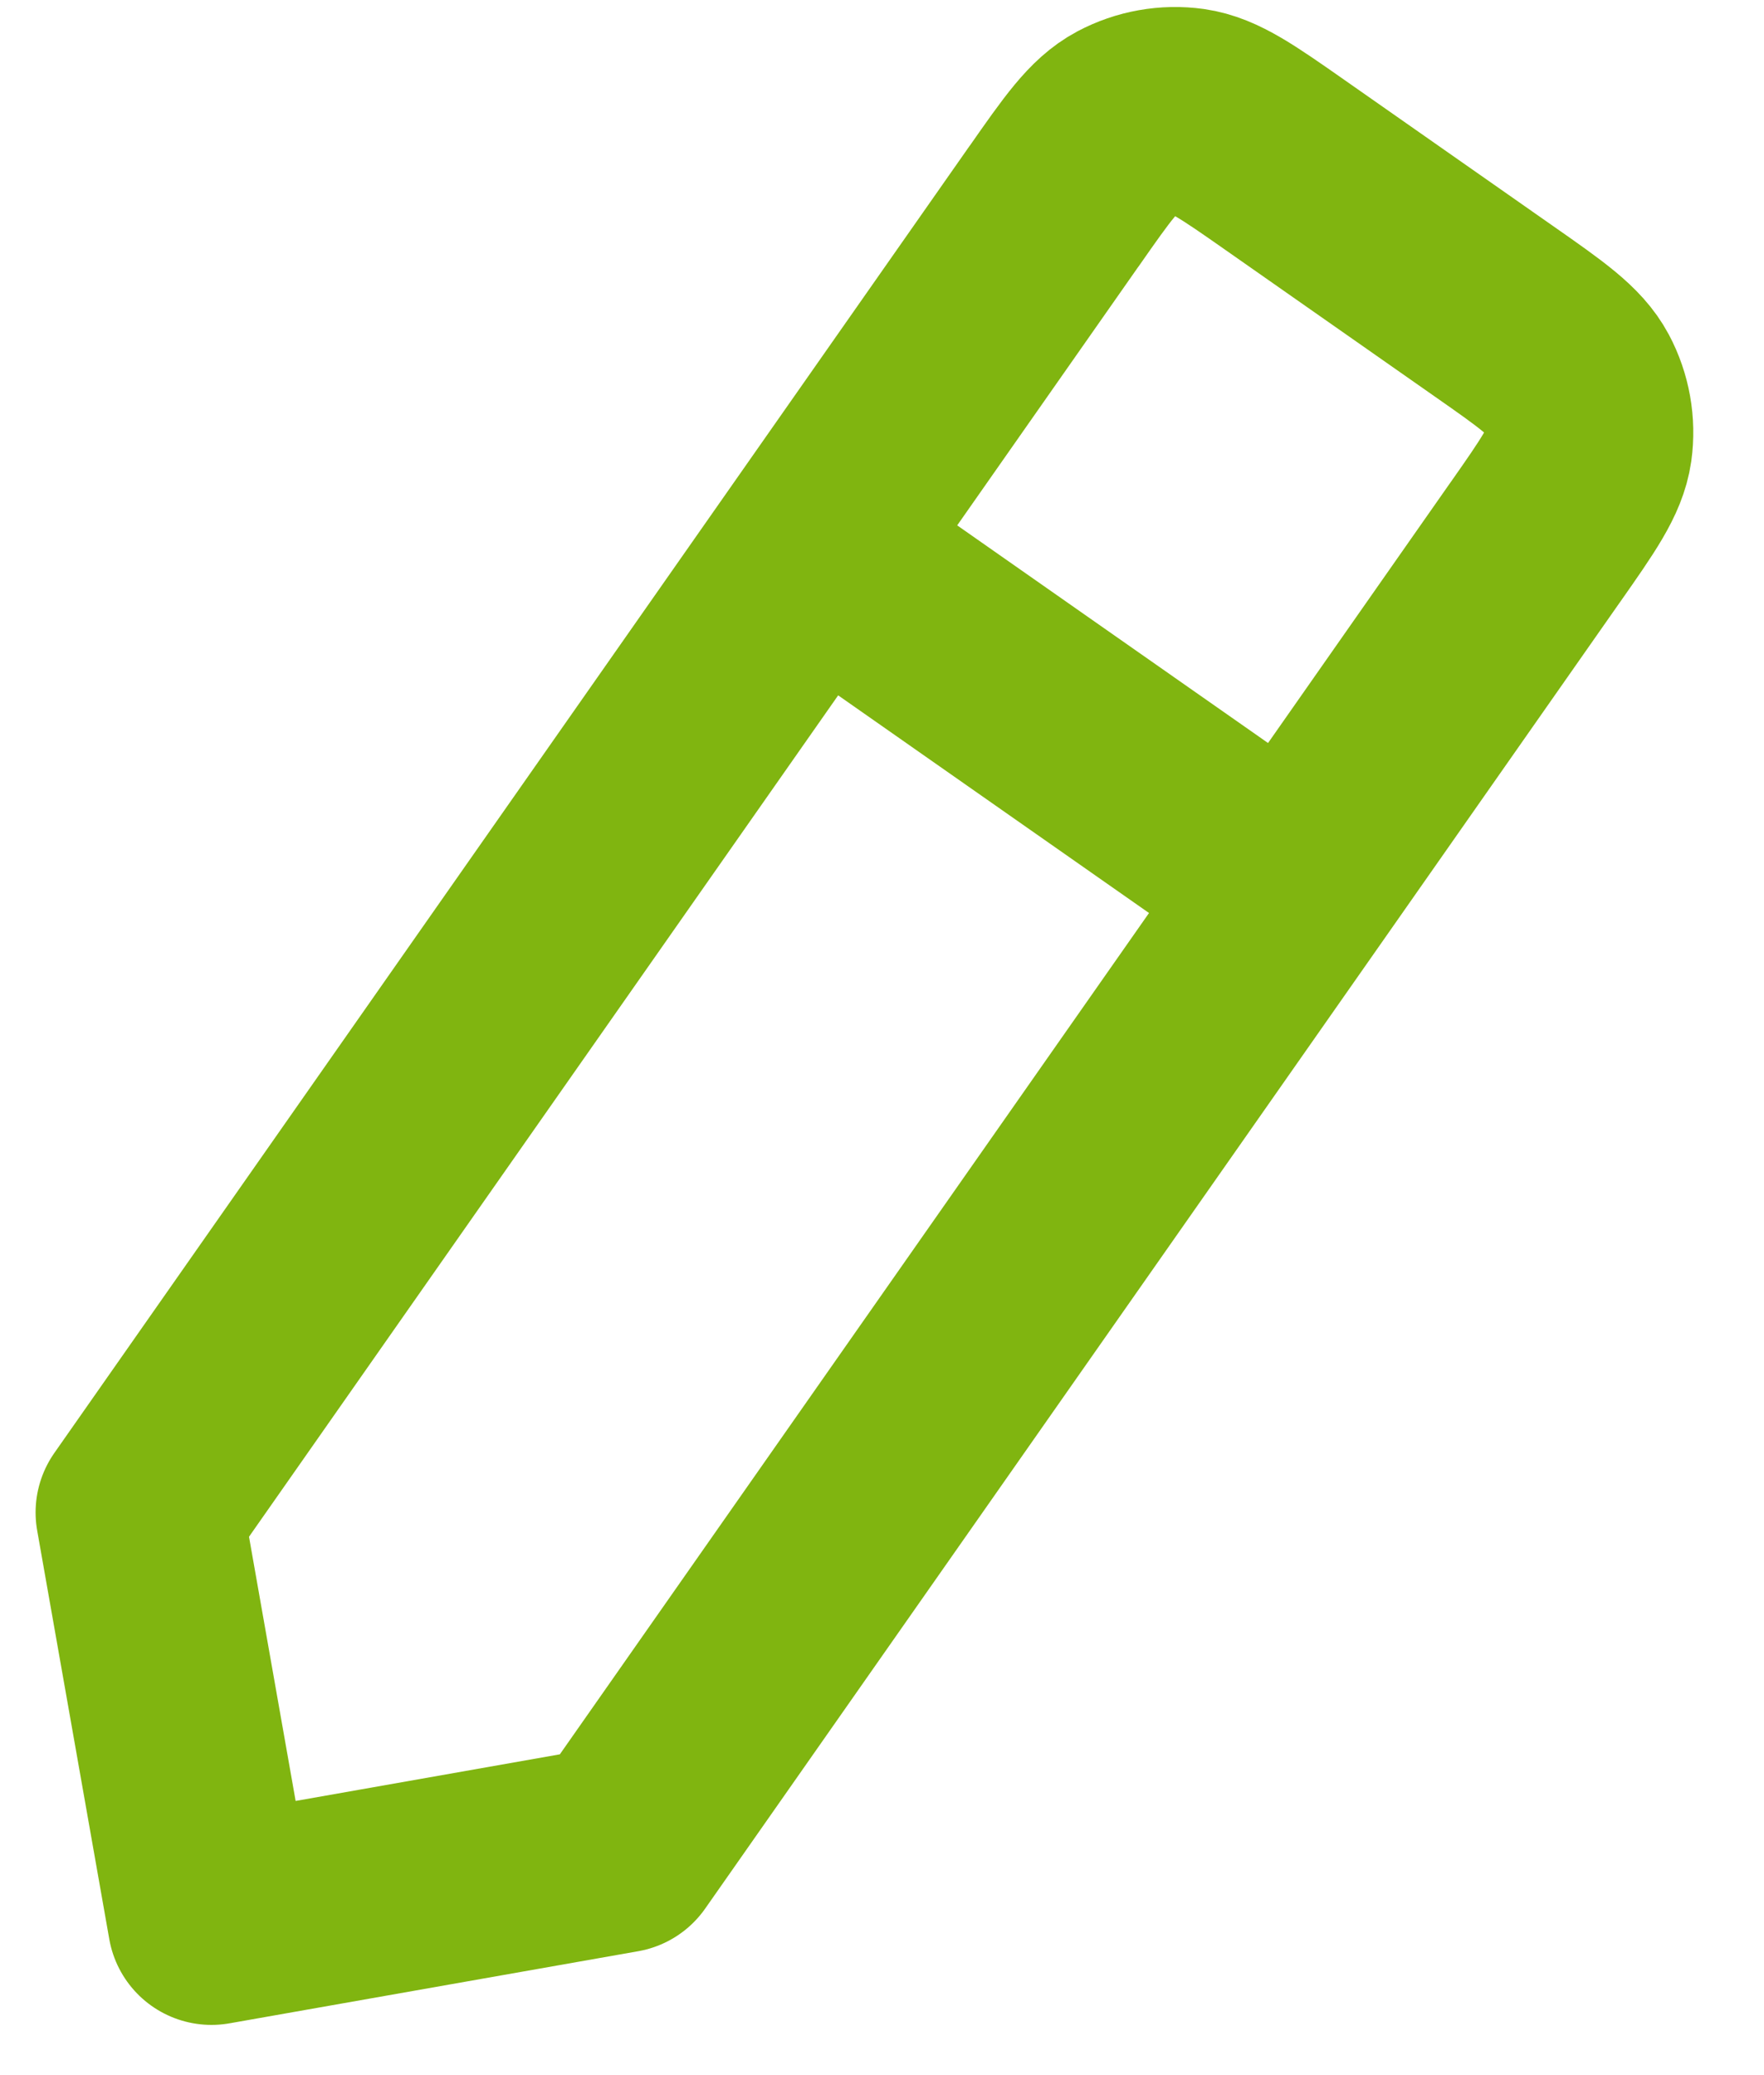 <svg width="17" height="20" viewBox="0 0 17 20" fill="none" xmlns="http://www.w3.org/2000/svg">
<path d="M7.832 5.309L1.343 14.577L2.038 18.516L5.977 17.821L12.466 8.554M7.832 5.309L10.159 1.986L10.161 1.984C10.481 1.526 10.642 1.297 10.853 1.185C11.04 1.086 11.253 1.048 11.462 1.077C11.699 1.111 11.928 1.271 12.385 1.591L14.4 3.002C14.859 3.323 15.088 3.484 15.201 3.696C15.3 3.882 15.338 4.096 15.309 4.305C15.275 4.542 15.115 4.771 14.794 5.229L14.793 5.23L12.466 8.554M7.832 5.309L12.466 8.554" stroke="#80B510" stroke-width="2" stroke-linecap="round" stroke-linejoin="round"/>
</svg>
